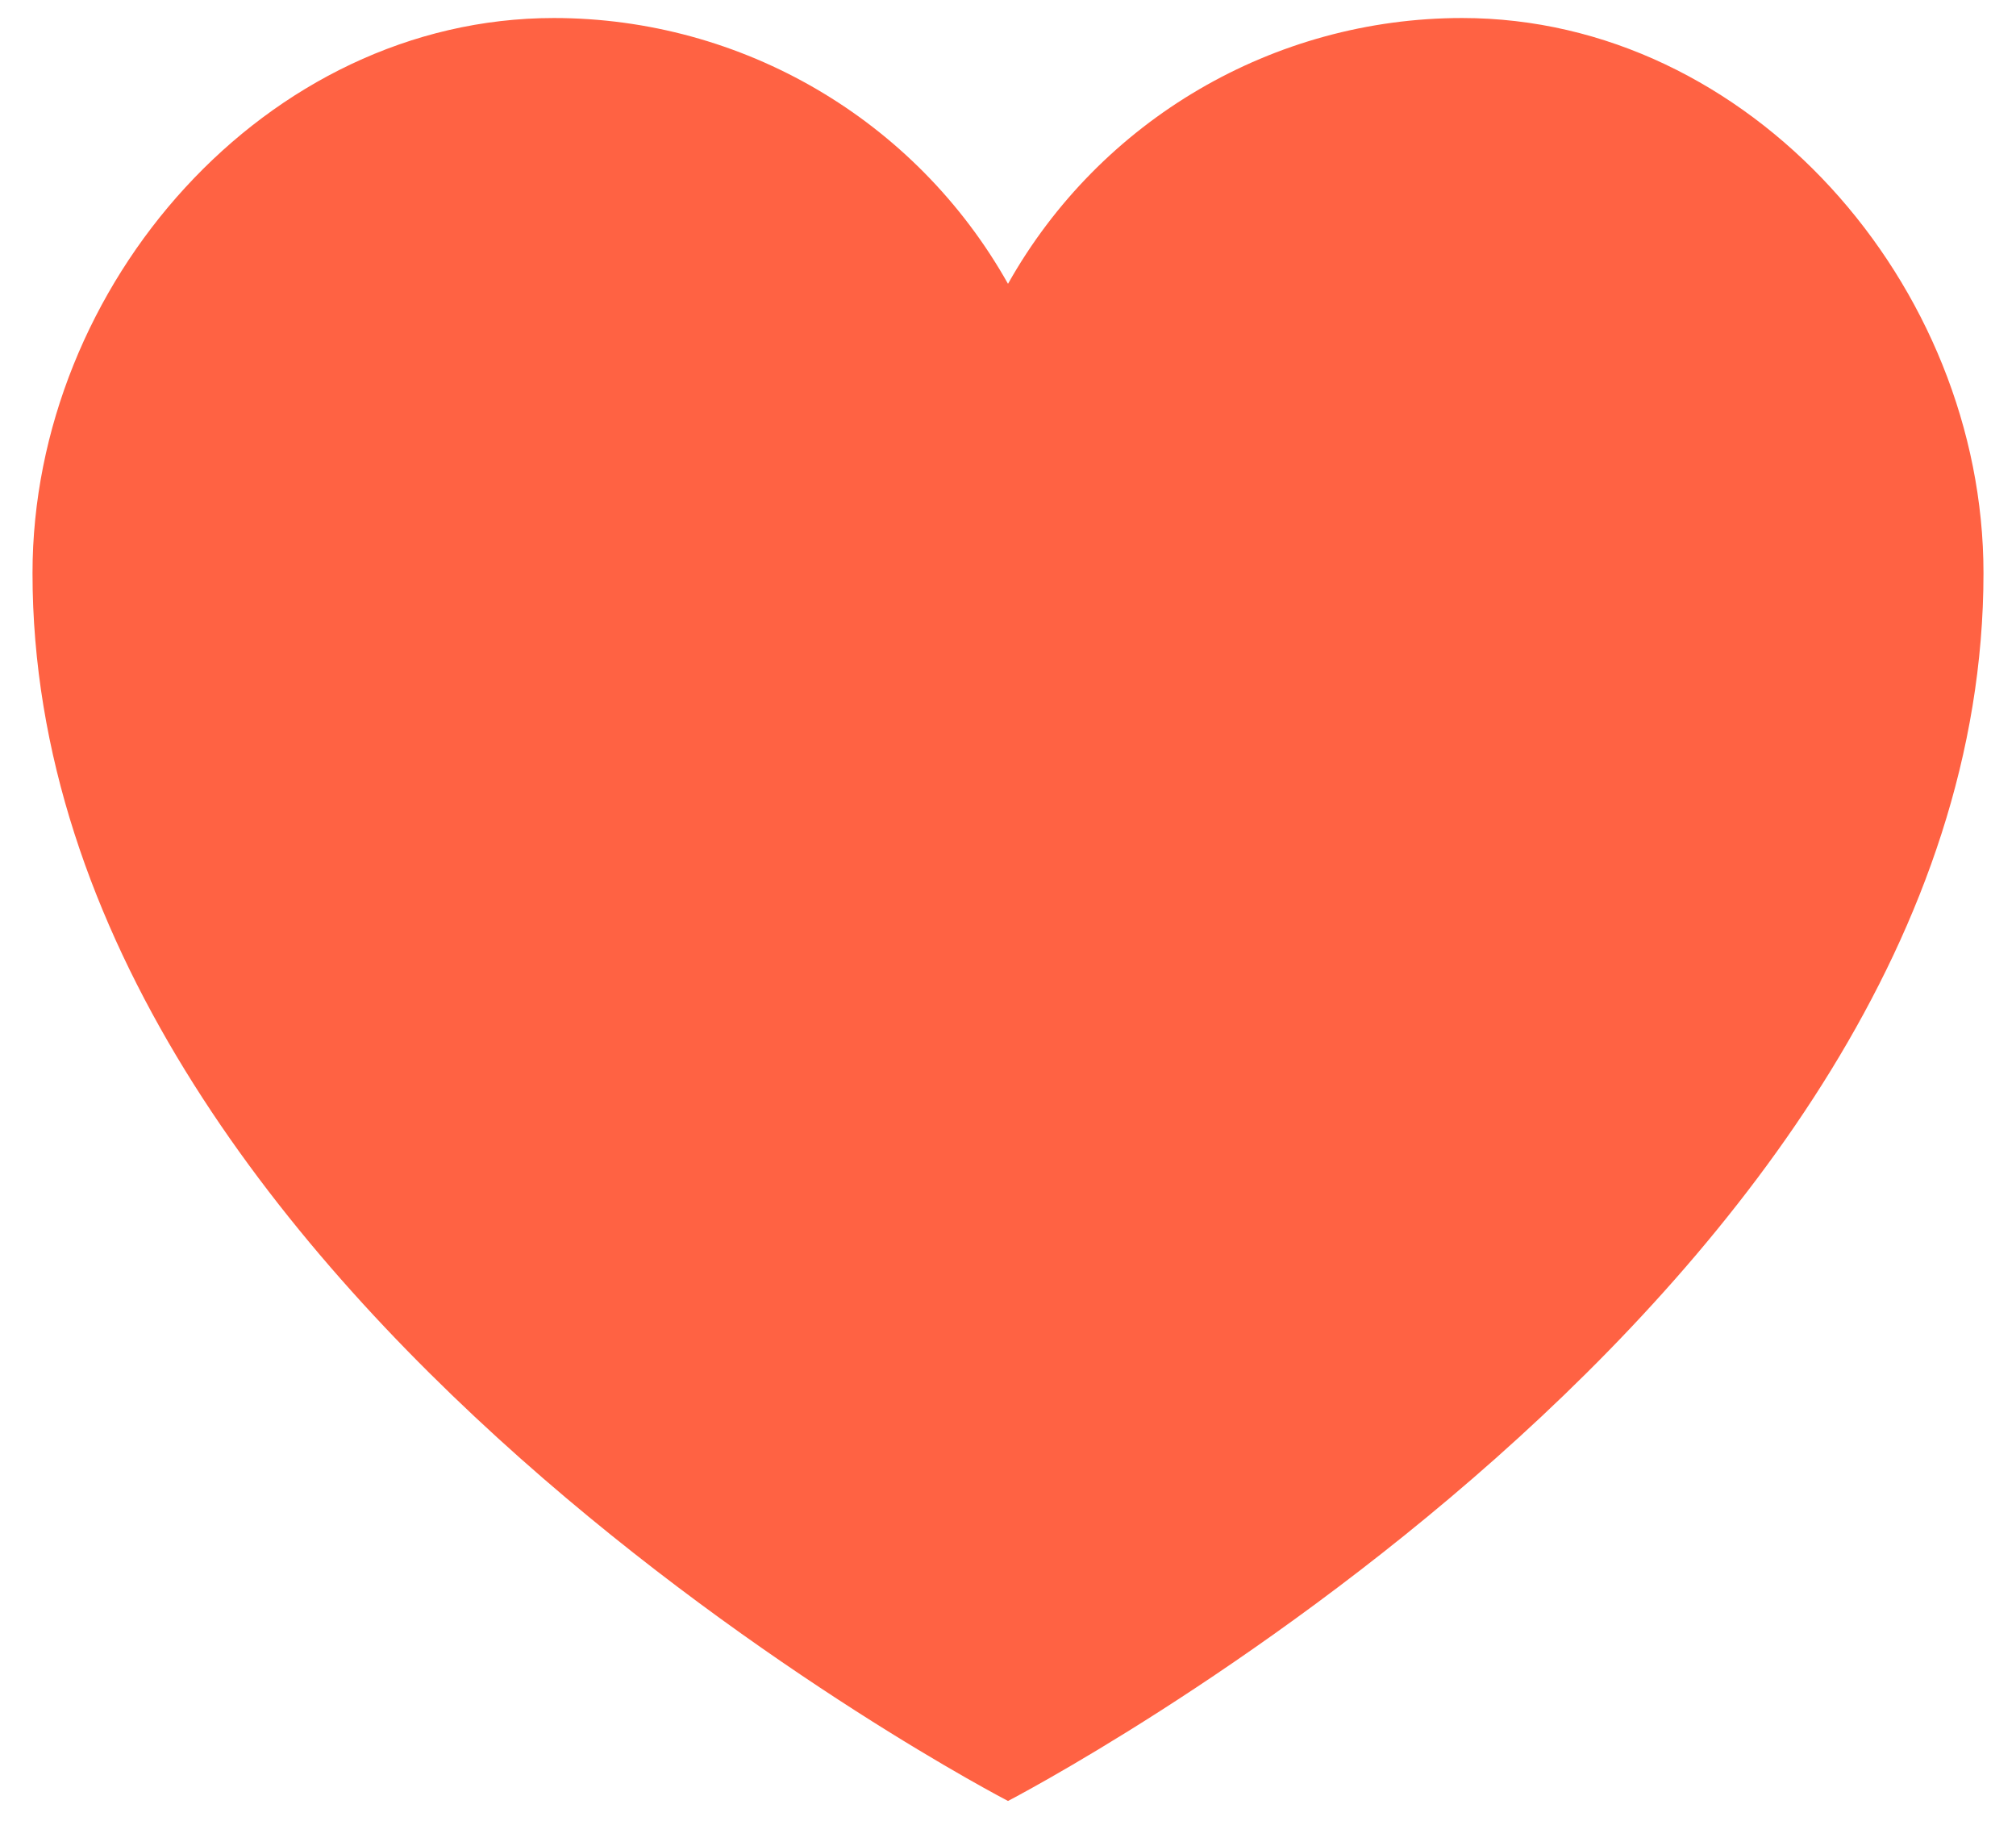 <svg width="31" height="28" viewBox="0 0 31 28" fill="none" xmlns="http://www.w3.org/2000/svg">
<path d="M22.483 0.277C19.588 0.278 16.918 1.84 15.5 4.364C14.082 1.84 11.412 0.278 8.517 0.277C4.09 0.277 0.5 4.384 0.5 8.812C0.5 19.933 15.5 27.691 15.5 27.691C15.5 27.691 30.5 19.933 30.5 8.812C30.5 4.384 26.91 0.277 22.483 0.277Z" fill="#FF6243"/>
</svg>
